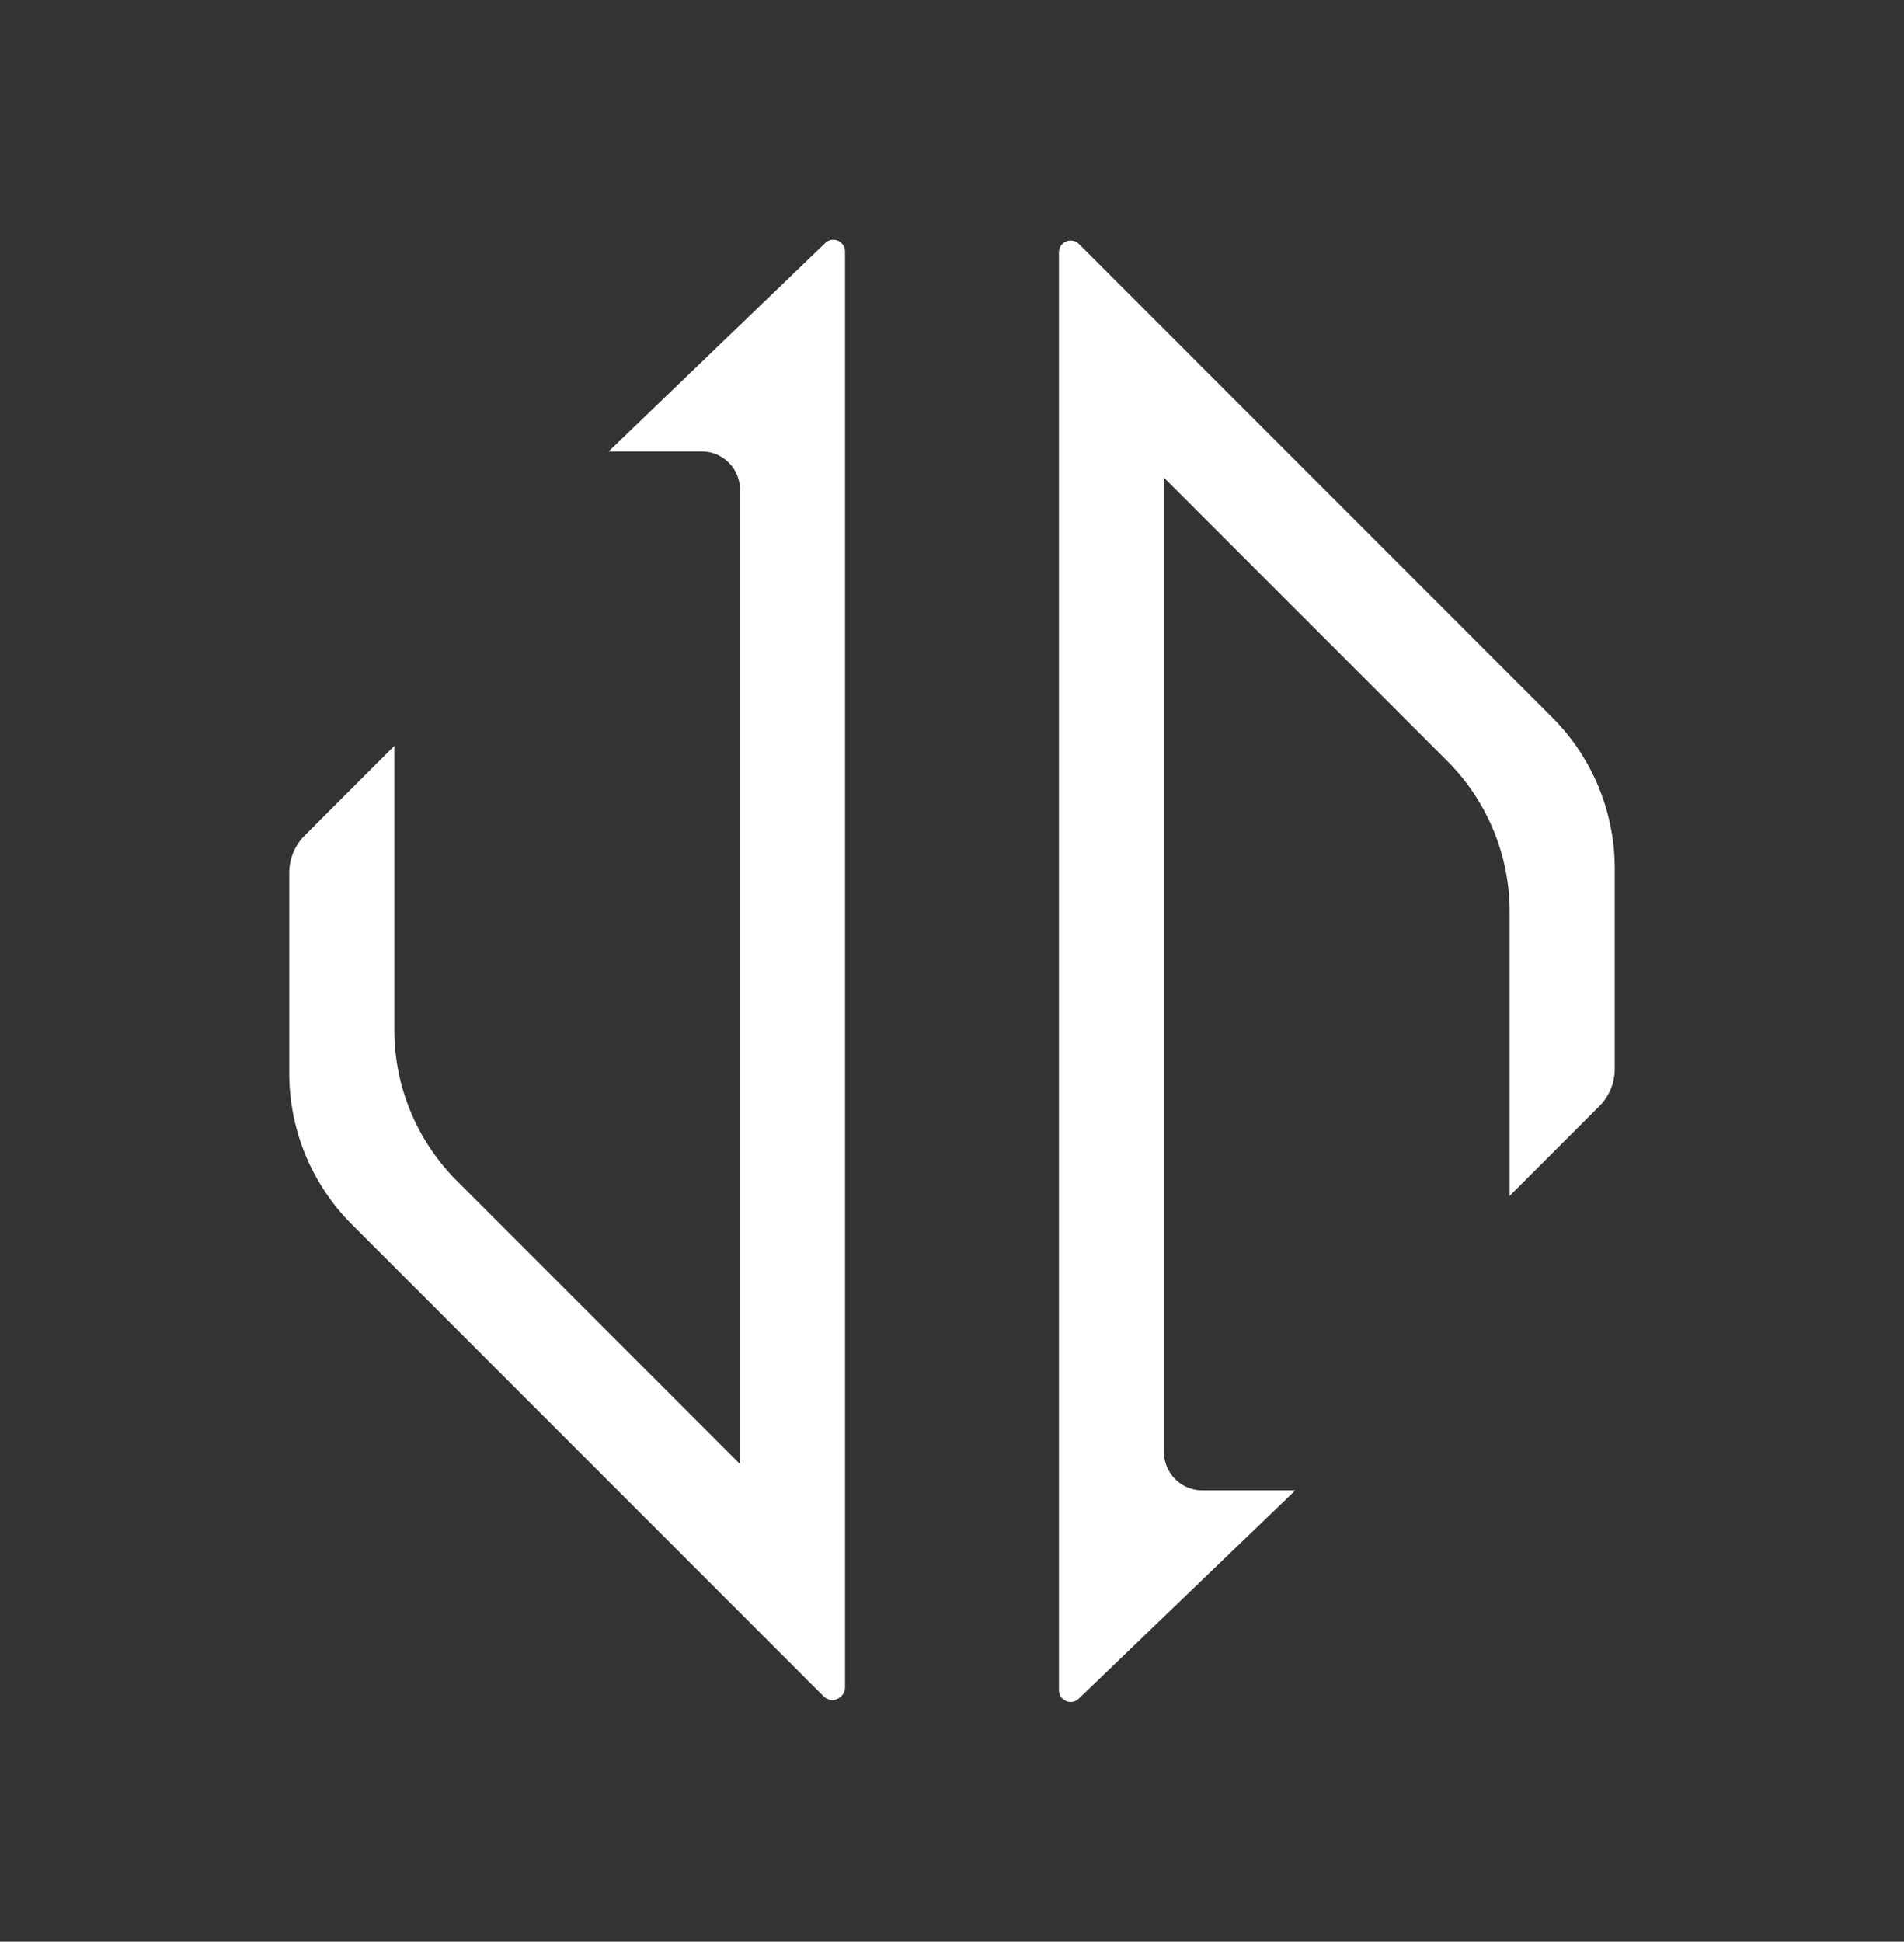 <svg id="Layer_1" data-name="Layer 1" xmlns="http://www.w3.org/2000/svg" viewBox="0 0 2023.54 2062.9"><rect x="0" y="0" width="2023.54" height="2062.9" fill="#333333" stroke="none"/><defs><style>.cls-1{fill:#fff;}</style></defs><path class="cls-1" d="M1138,255.56A12.47,12.47,0,0,0,1125.41,268V1795.68a12.46,12.46,0,0,0,12.57,12.48,12.09,12.09,0,0,0,8.54-3.51l230.12-221.28h-98.88a40.71,40.71,0,0,1-40.69-40.71V507.49L1538,808.37A227.12,227.12,0,0,1,1604.46,969v301.5l95.24-95.24a56,56,0,0,0,16.42-39.61V922.73a227.22,227.22,0,0,0-66.5-160.59L1146.71,259.23a12.25,12.25,0,0,0-8.73-3.67"/><path class="cls-1" d="M885.56,254.74a12.17,12.17,0,0,0-8.54,3.51L646.89,479.58h98.86a40.69,40.69,0,0,1,40.71,40.69V1555.44L485.58,1254.56A227.17,227.17,0,0,1,419.05,1094V792.47l-95.24,95.24a56,56,0,0,0-16.39,39.61v212.87a227.1,227.1,0,0,0,66.5,160.6L875.14,1802a13.18,13.18,0,0,0,9.4,4,13.43,13.43,0,0,0,13.55-13.47V267.22a12.46,12.46,0,0,0-12.53-12.48"/></svg>